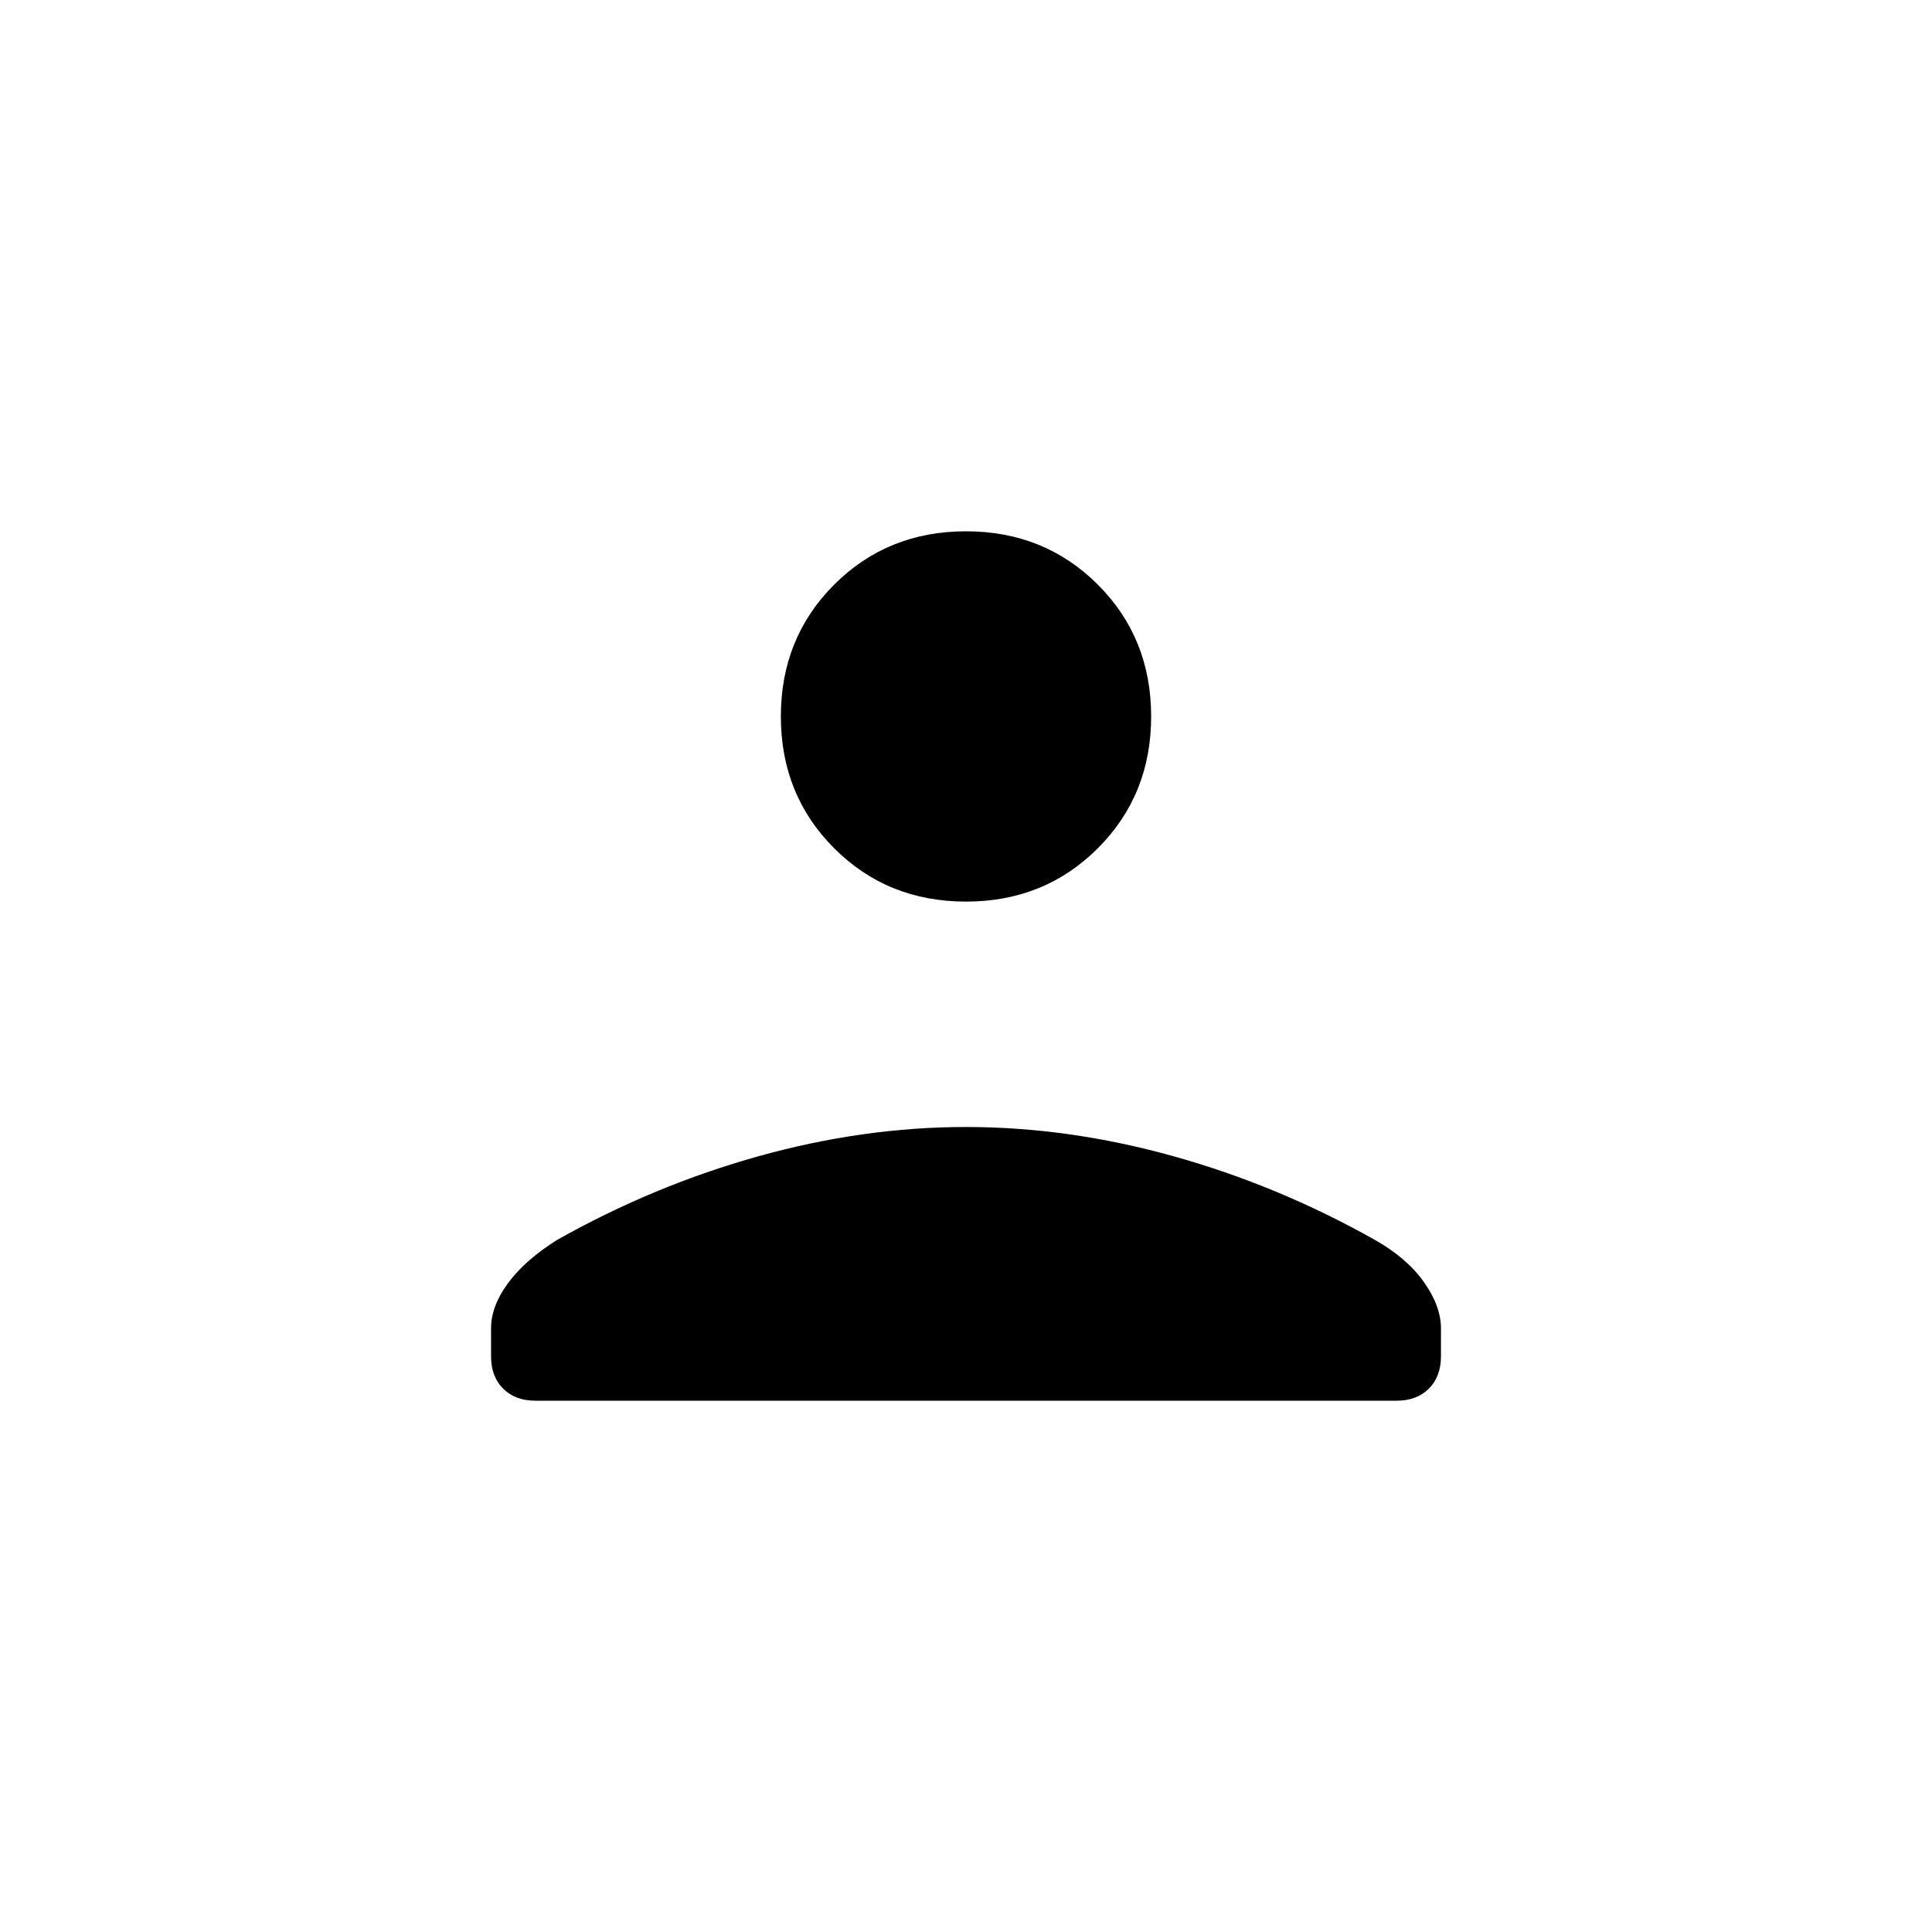 <svg xmlns="http://www.w3.org/2000/svg" height="20" viewBox="0 -960 960 960" width="20"><path d="M480-512q-39 0-65.5-26.5T388-604q0-39 26.5-65.5T480-696q39 0 65.5 26.5T572-604q0 39-26.5 65.5T480-512ZM244-286v-14q0-11 8.5-22.5T277-344q48-27 100-41.5T480-400q51 0 103 14.5T683-344q16 9 24.5 21t8.5 23v14q0 10-6 16t-16 6H266q-10 0-16-6t-6-16Z"/></svg>